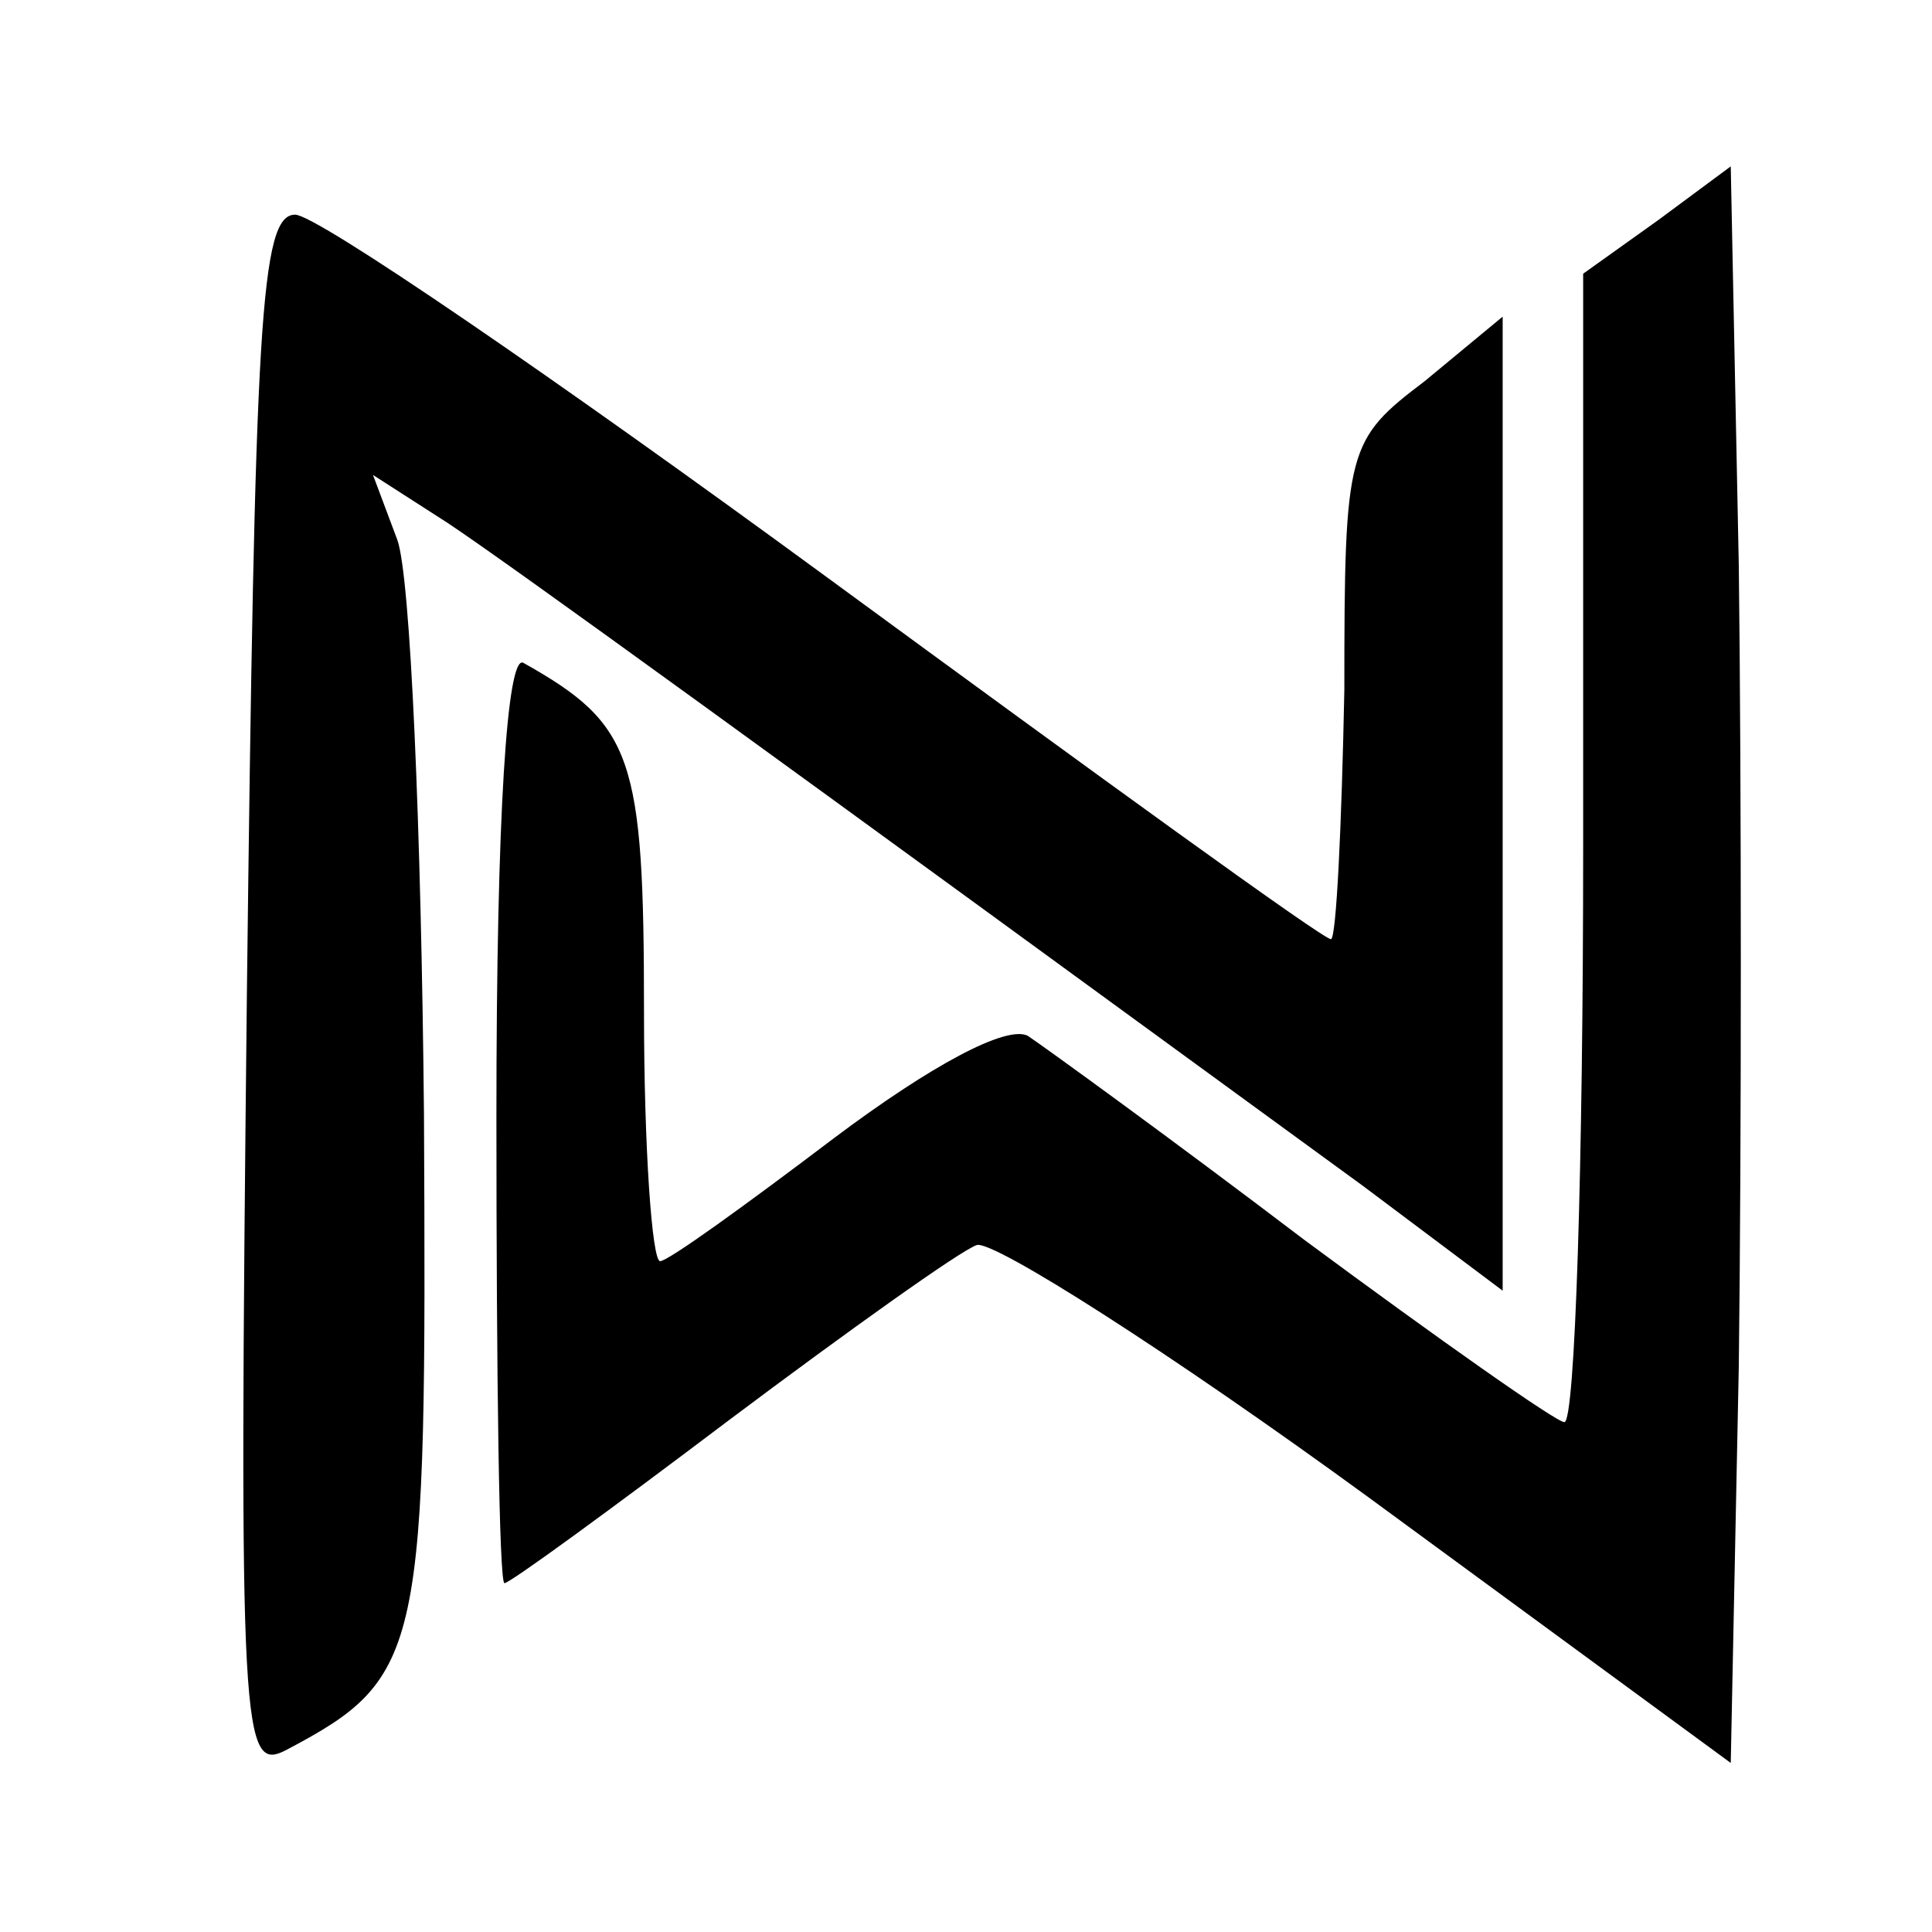 <?xml version="1.0" standalone="no"?>
<!DOCTYPE svg PUBLIC "-//W3C//DTD SVG 20010904//EN"
 "http://www.w3.org/TR/2001/REC-SVG-20010904/DTD/svg10.dtd">
<svg version="1.0" xmlns="http://www.w3.org/2000/svg"
 width="72pt" height="72pt" viewBox="0 0 72 72"
 preserveAspectRatio="xMidYMid meet">
<g transform="translate(0,72) scale(0.1,-0.1)"
fill="#000000" stroke="none">
<path d="M618 638 l-28 -20 0 -214 c0 -118 -3 -214 -7 -214 -3 0 -47 31 -97
68 -50 38 -97 72 -103 76 -8 4 -36 -11 -72 -38 -33 -25 -62 -46 -65 -46 -3 0
-6 42 -6 93 0 95 -4 107 -45 130 -6 3 -10 -56 -10 -169 0 -96 1 -174 3 -174 2
0 39 27 84 61 44 33 86 63 92 65 6 2 72 -40 146 -94 l135 -99 3 148 c1 82 1
216 0 298 l-3 149 -27 -20z"/>
<path d="M92 349 c-3 -278 -2 -290 15 -281 51 27 52 36 51 237 -1 105 -5 201
-10 214 l-9 24 28 -18 c24 -16 119 -85 341 -247 l52 -39 0 181 0 182 -29 -24
c-29 -22 -30 -25 -30 -115 -1 -51 -3 -93 -5 -93 -3 0 -87 61 -188 135 -101 74
-190 135 -198 135 -13 0 -15 -40 -18 -291z"/>
</g>
</svg>
